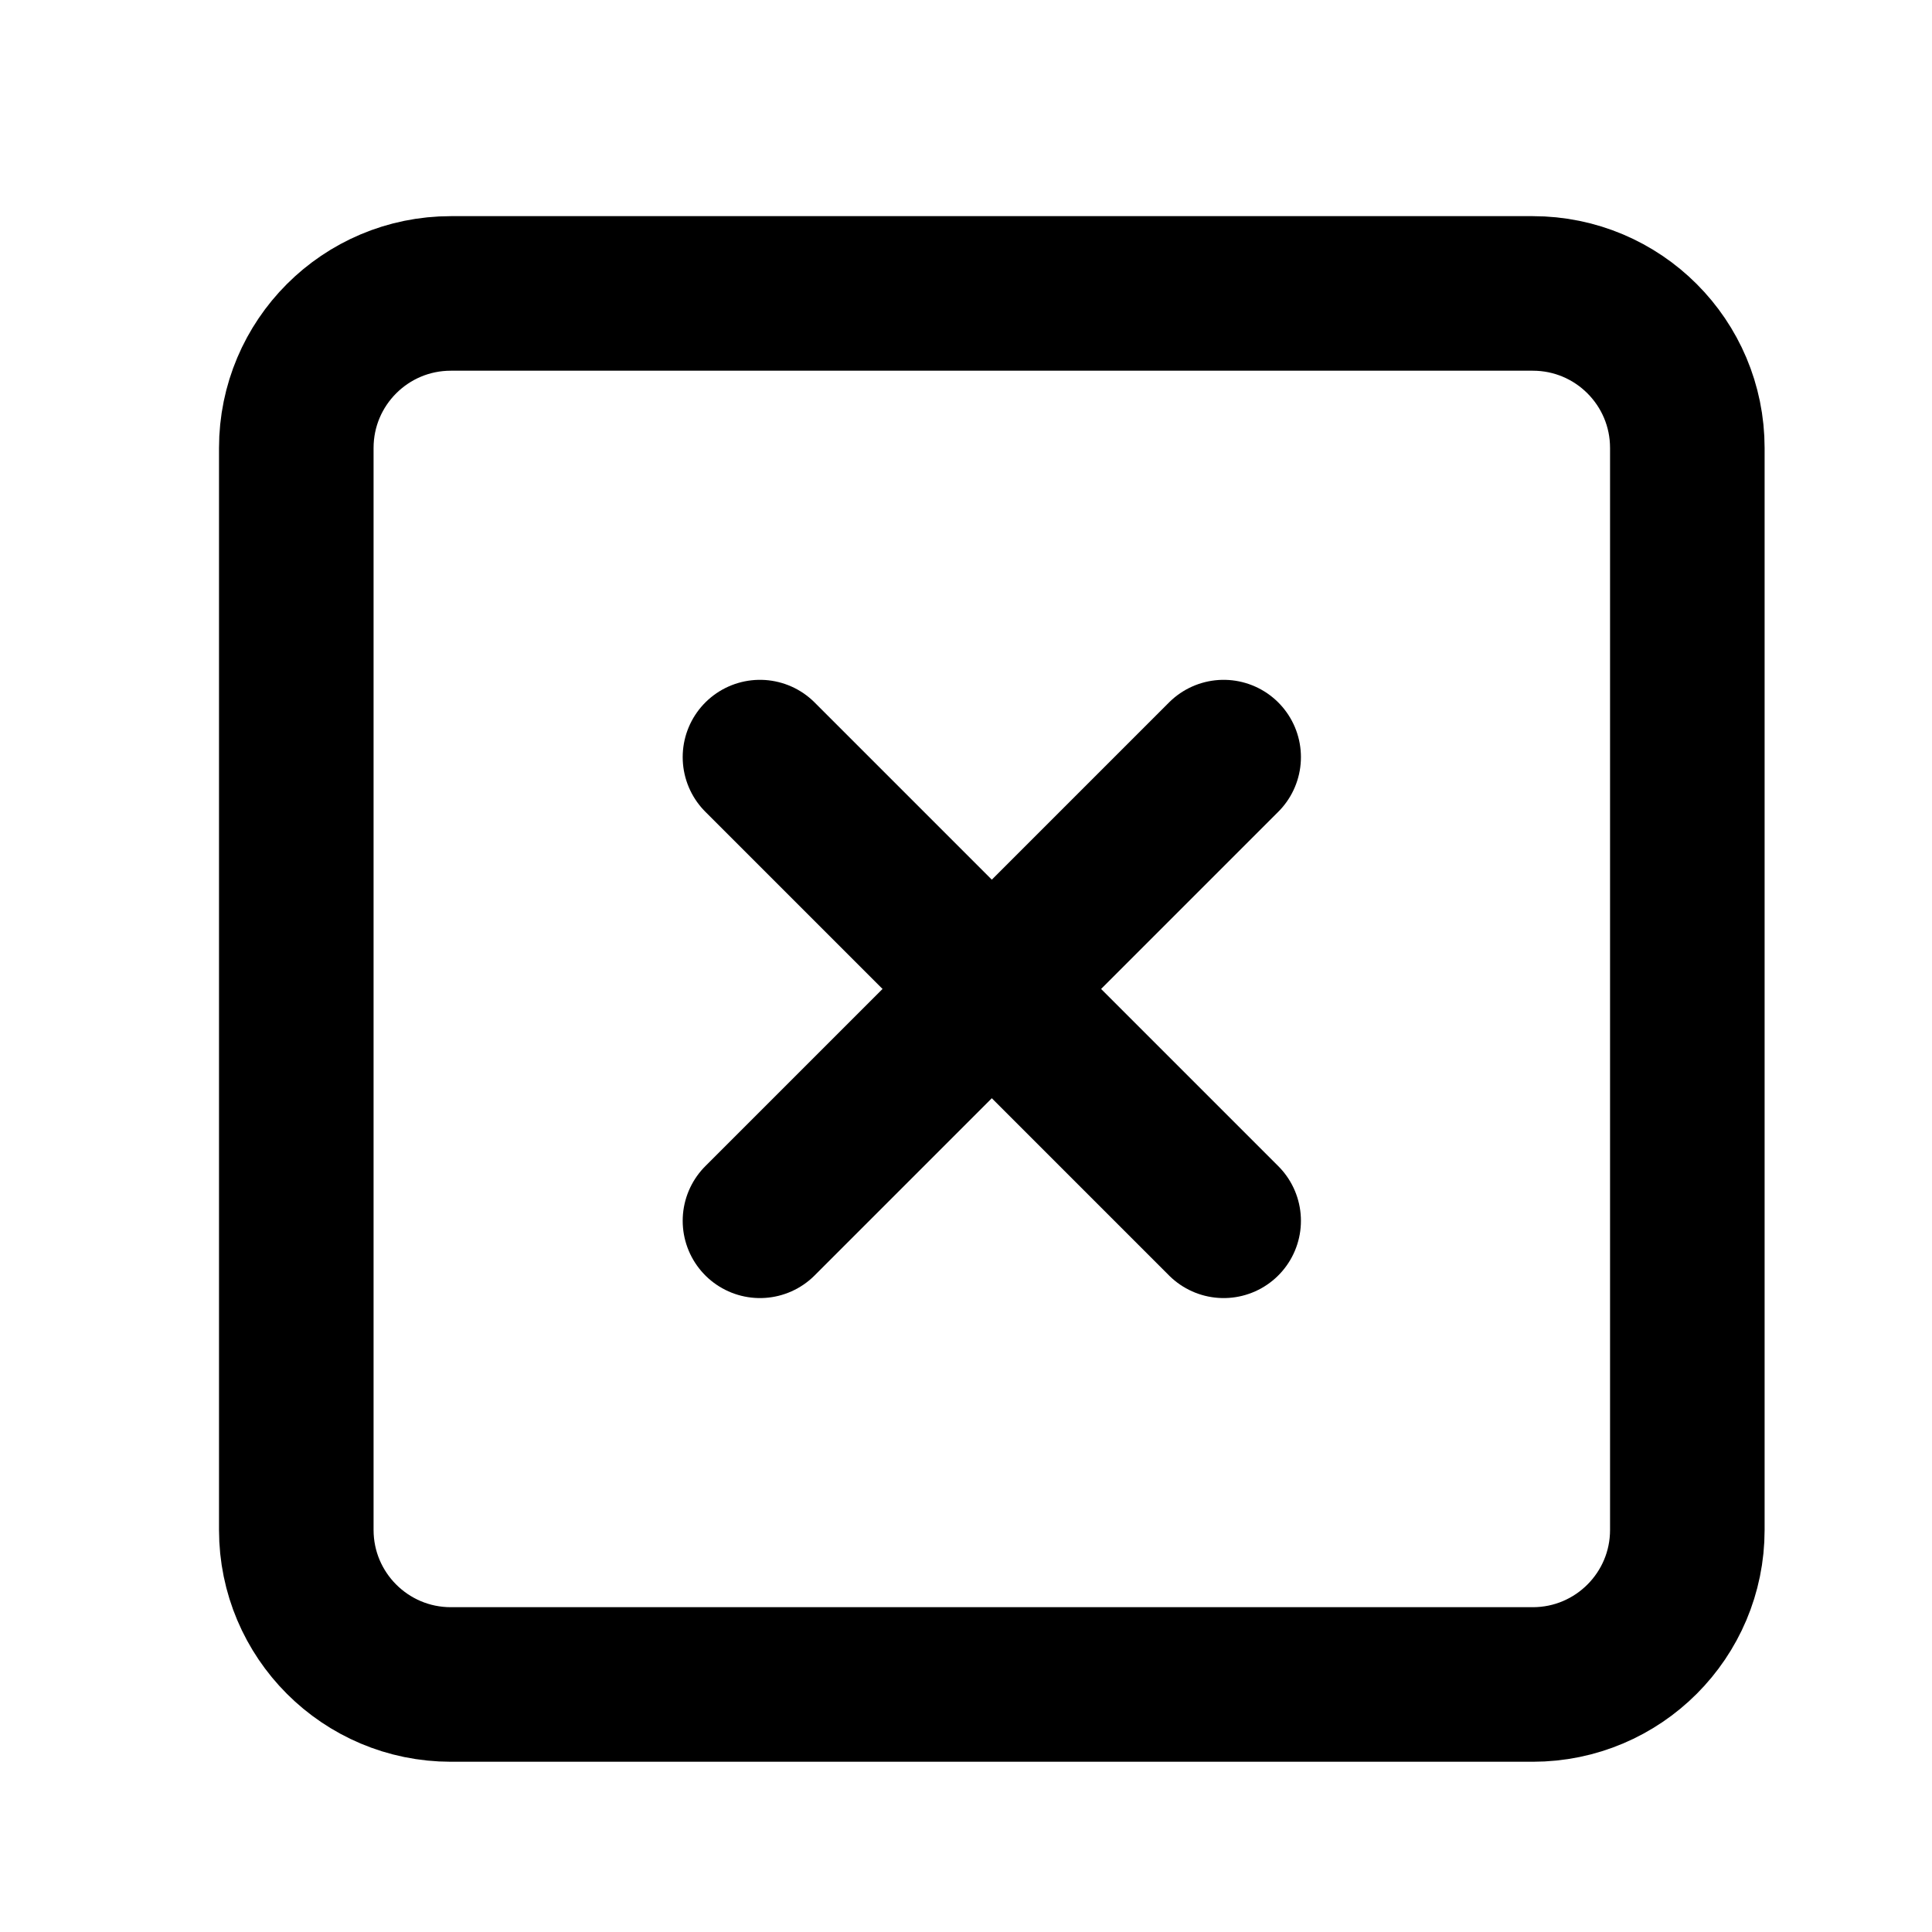 <svg width="25" height="25" viewBox="0 0 25 25" fill="none" xmlns="http://www.w3.org/2000/svg">
<path d="M19.834 3.797H5.834C4.729 3.797 3.834 4.692 3.834 5.797V19.797C3.834 20.901 4.729 21.797 5.834 21.797H19.834C20.939 21.797 21.834 20.901 21.834 19.797V5.797C21.834 4.692 20.939 3.797 19.834 3.797Z" stroke="black" stroke-width="2" stroke-linecap="round" stroke-linejoin="round"/>
<path d="M9.834 9.797L15.834 15.797" stroke="black" stroke-width="2" stroke-linecap="round" stroke-linejoin="round"/>
<path d="M15.834 9.797L9.834 15.797" stroke="black" stroke-width="2" stroke-linecap="round" stroke-linejoin="round"/>
</svg>

